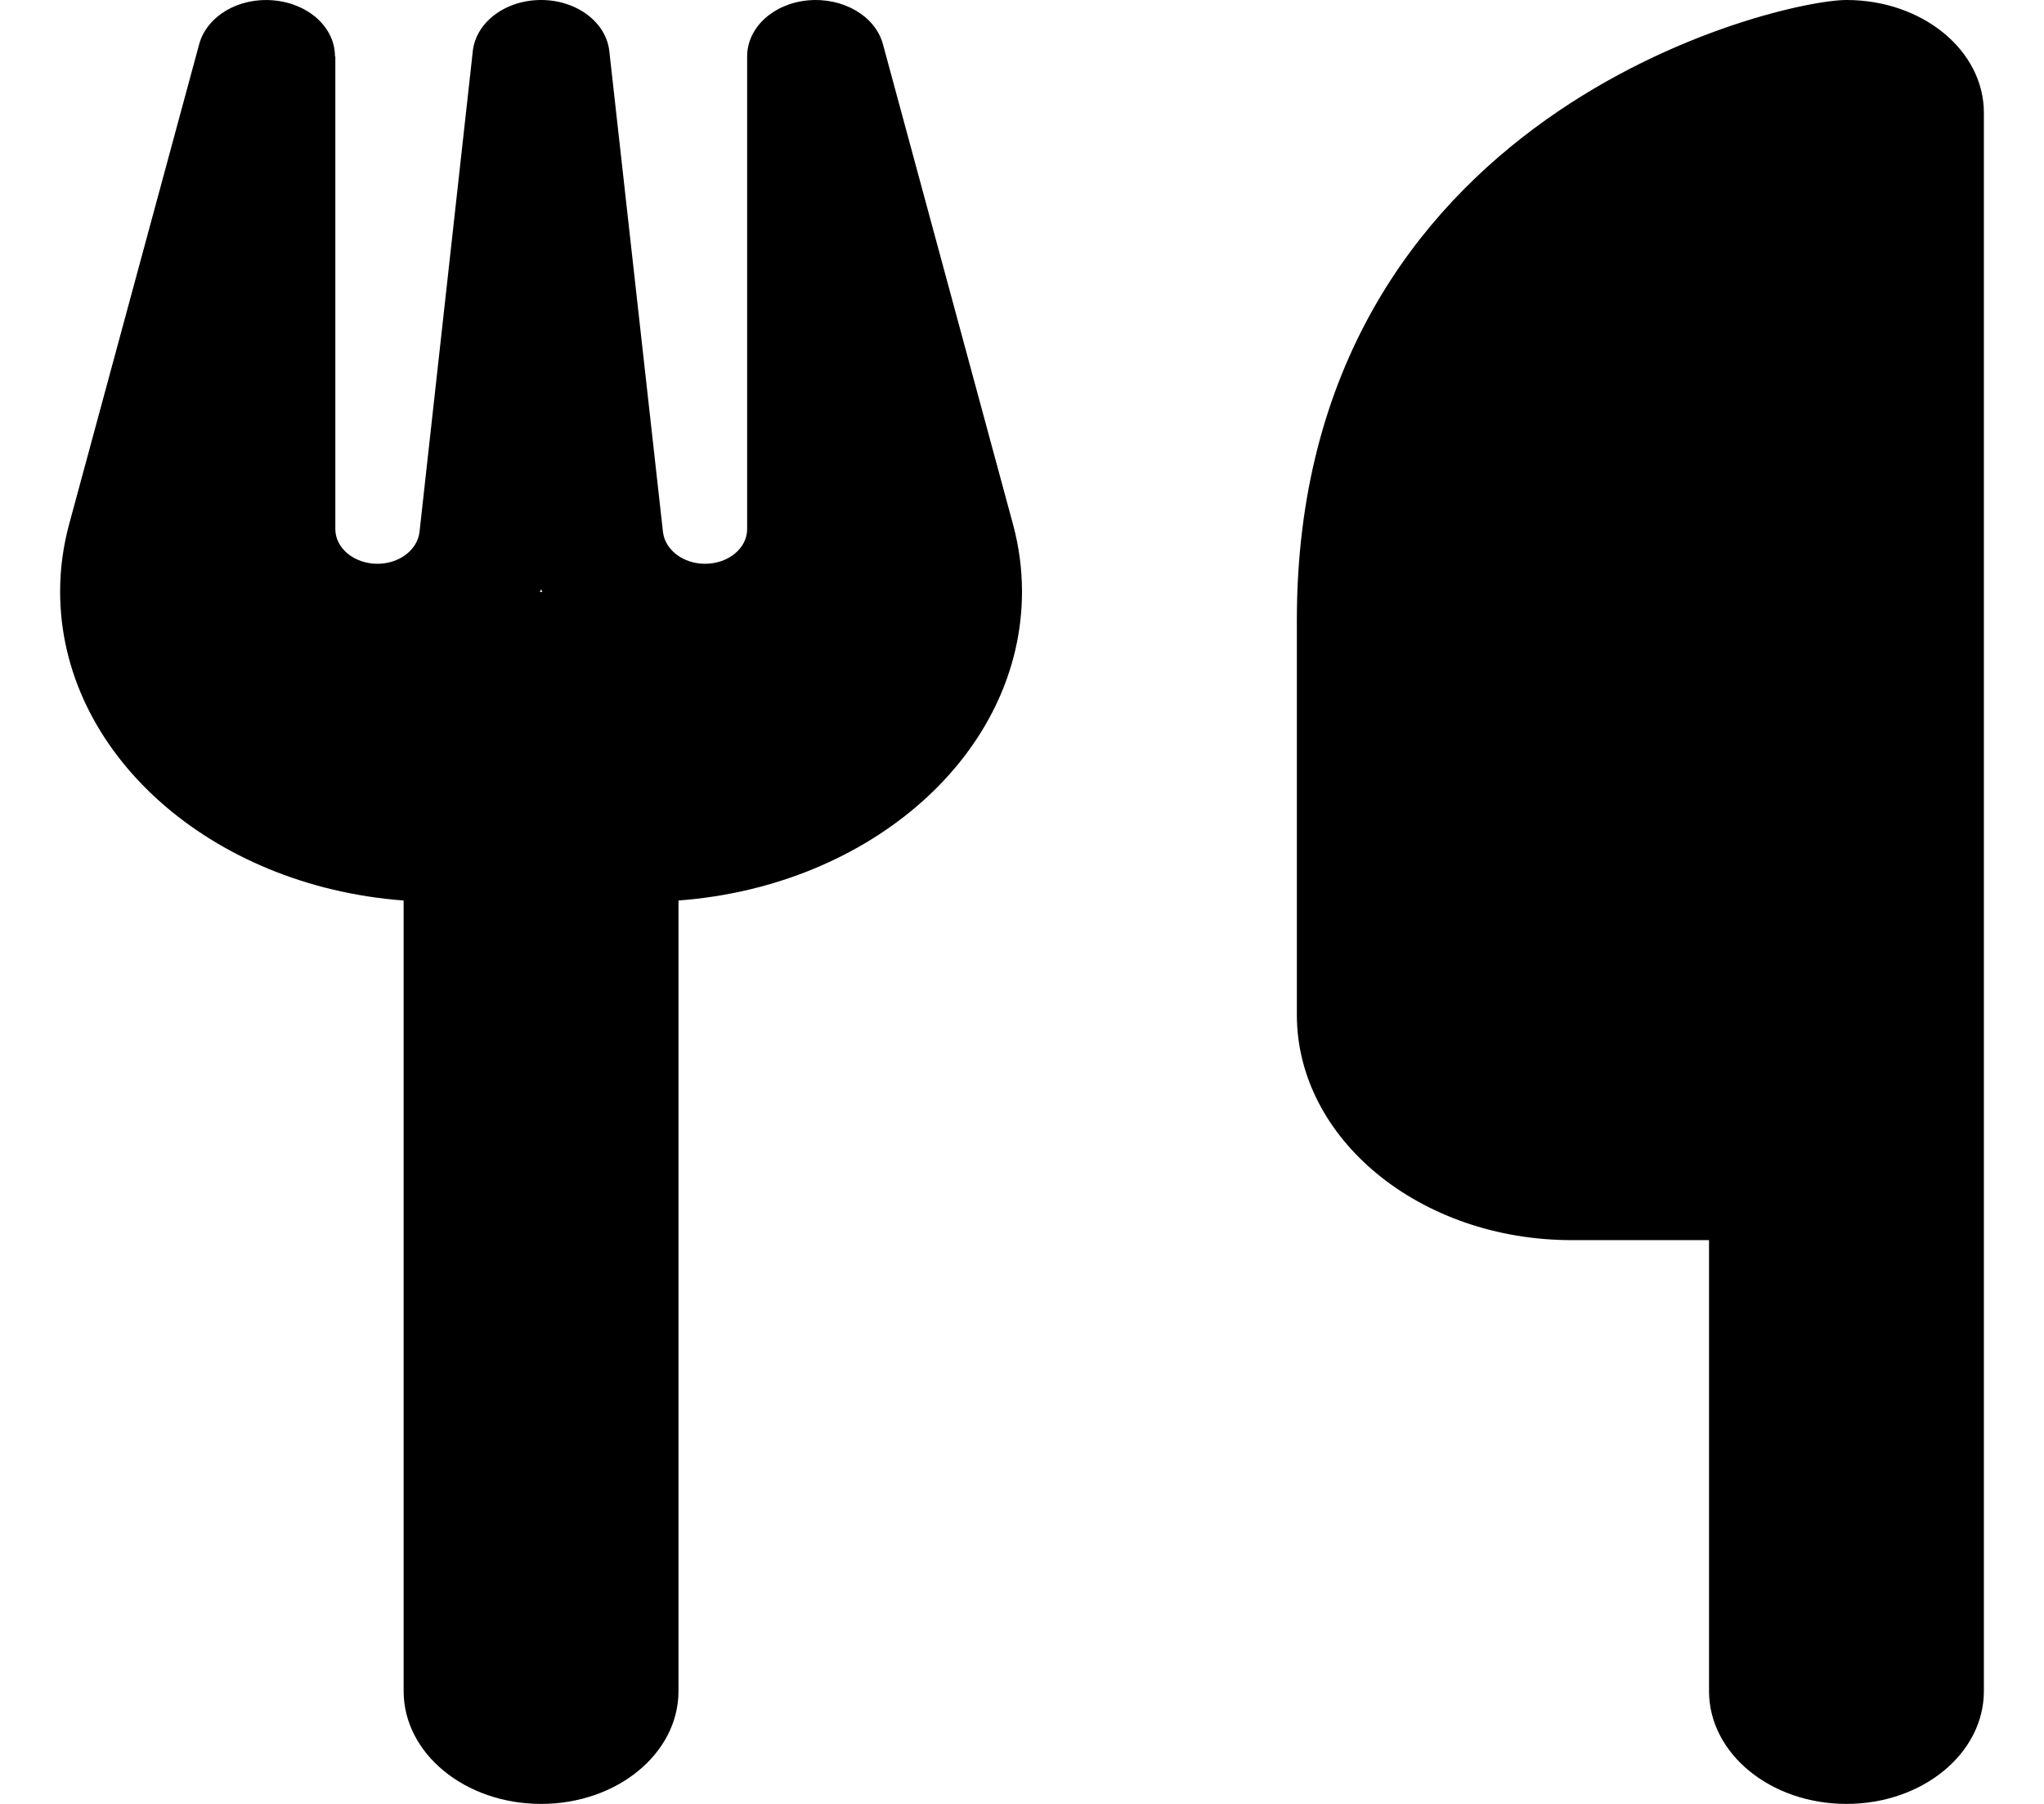 <svg width="17" height="15" viewBox="0 0 17 15" fill="currentColor" xmlns="http://www.w3.org/2000/svg">
<path d="M15.357 0C14.786 0 10.786 0.938 10.786 5.156V8.438C10.786 9.472 11.811 10.312 13.071 10.312H14.214V14.062C14.214 14.581 14.725 15 15.357 15C15.989 15 16.5 14.581 16.5 14.062V10.312V7.031V0.938C16.5 0.419 15.989 0 15.357 0ZM2.786 0.469C2.786 0.229 2.568 0.029 2.275 0.003C1.982 -0.023 1.721 0.135 1.657 0.366L0.575 4.359C0.525 4.544 0.5 4.731 0.5 4.919C0.5 6.264 1.754 7.368 3.357 7.488V14.062C3.357 14.581 3.868 15 4.5 15C5.132 15 5.643 14.581 5.643 14.062V7.488C7.246 7.368 8.5 6.264 8.5 4.919C8.5 4.731 8.475 4.544 8.425 4.359L7.343 0.366C7.279 0.132 7.011 -0.023 6.721 0.003C6.432 0.029 6.214 0.229 6.214 0.469V4.4C6.214 4.559 6.057 4.688 5.864 4.688C5.682 4.688 5.532 4.573 5.514 4.424L5.068 0.428C5.043 0.185 4.796 0 4.5 0C4.204 0 3.957 0.185 3.932 0.428L3.489 4.424C3.471 4.573 3.321 4.688 3.139 4.688C2.946 4.688 2.789 4.559 2.789 4.4V0.469H2.786ZM4.511 4.922H4.5H4.489L4.5 4.901L4.511 4.922Z" />
</svg>
